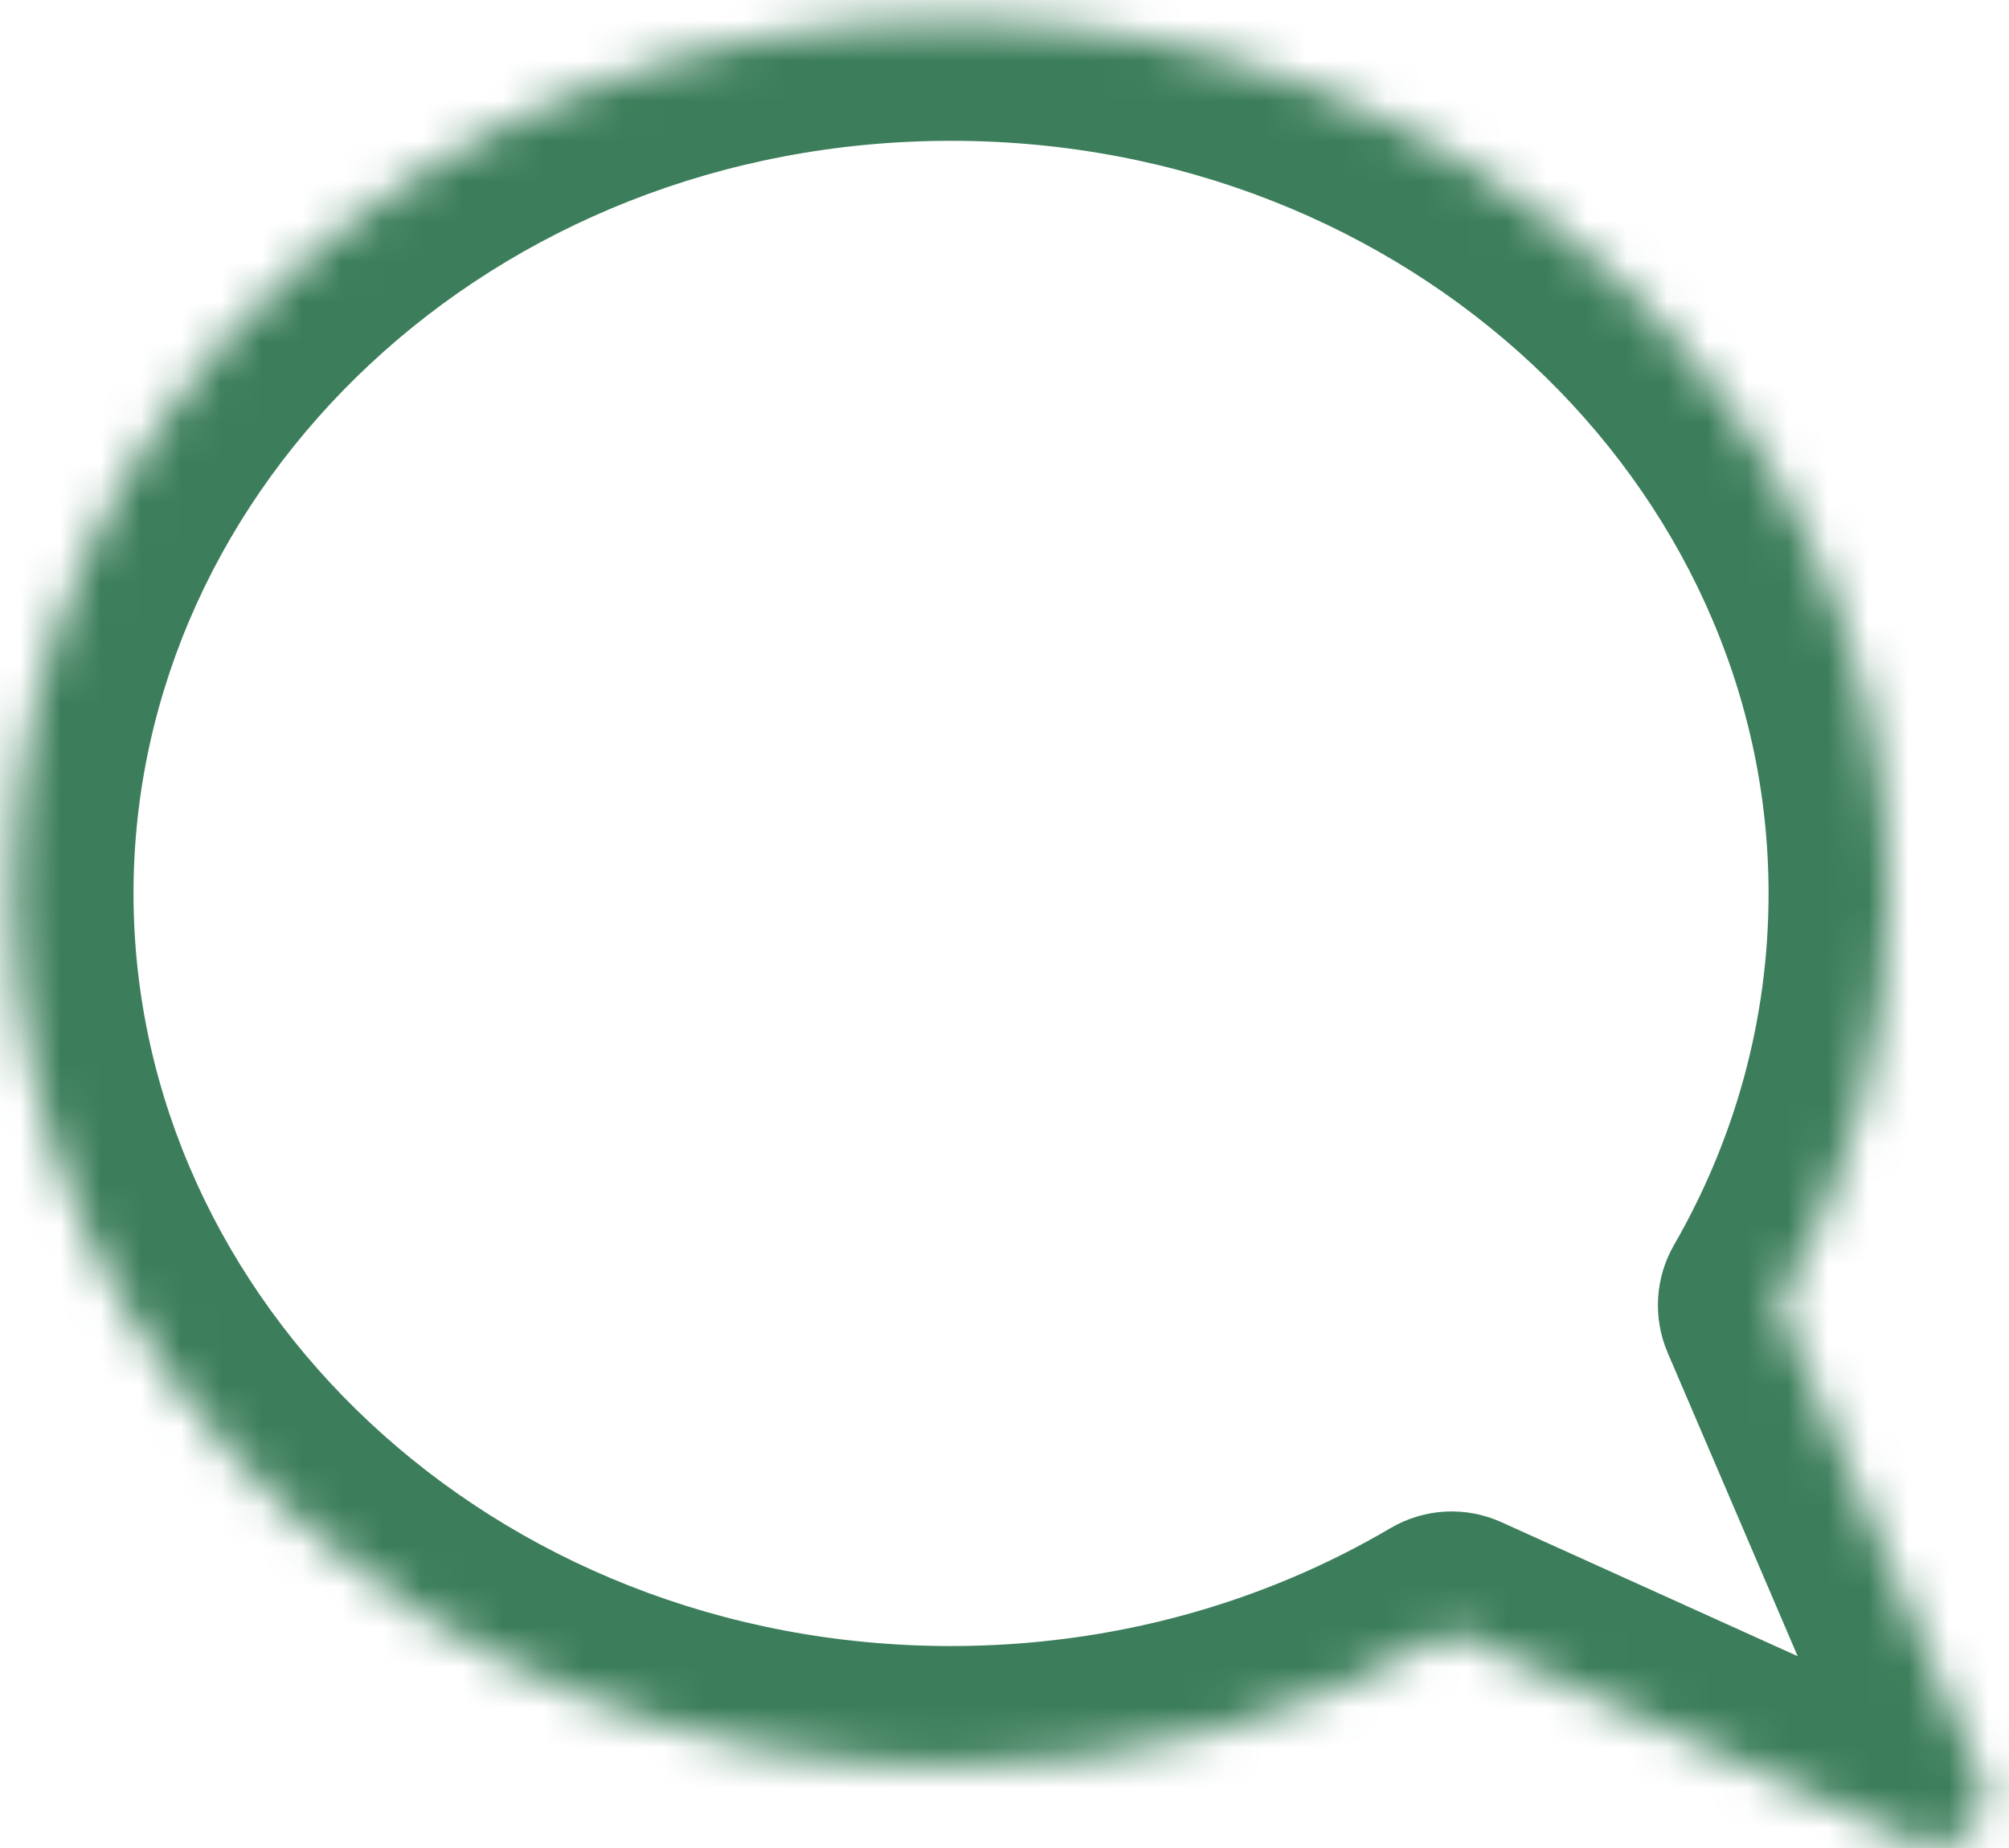 <svg width="50" height="46" viewBox="0 0 50 46" fill="none" xmlns="http://www.w3.org/2000/svg">
<mask id="path-1-inside-1_76_1708" fill="white">
<path fill-rule="evenodd" clip-rule="evenodd" d="M44.262 32.489C46.019 29.435 47.016 25.946 47.016 22.239C47.016 10.236 36.563 0.505 23.67 0.505C10.776 0.505 0.323 10.236 0.323 22.239C0.323 34.243 10.776 43.973 23.67 43.973C28.251 43.973 32.524 42.745 36.13 40.623L47.516 45.774C48.877 46.484 49.59 44.93 49.352 44.376L44.262 32.489Z"/>
</mask>
<path d="M44.262 32.489L41.662 30.992C41.191 31.81 41.133 32.802 41.504 33.67L44.262 32.489ZM36.13 40.623L37.366 37.889C36.477 37.487 35.449 37.542 34.608 38.037L36.13 40.623ZM47.516 45.774L48.904 43.114C48.855 43.088 48.804 43.064 48.753 43.041L47.516 45.774ZM49.352 44.376L46.595 45.556L46.595 45.556L49.352 44.376ZM44.016 22.239C44.016 25.398 43.169 28.375 41.662 30.992L46.862 33.985C48.87 30.496 50.016 26.493 50.016 22.239H44.016ZM23.67 3.505C35.112 3.505 44.016 12.091 44.016 22.239H50.016C50.016 8.381 38.014 -2.495 23.67 -2.495V3.505ZM3.323 22.239C3.323 12.091 12.227 3.505 23.67 3.505V-2.495C9.325 -2.495 -2.677 8.381 -2.677 22.239H3.323ZM23.67 40.973C12.227 40.973 3.323 32.387 3.323 22.239H-2.677C-2.677 36.098 9.325 46.973 23.67 46.973V40.973ZM34.608 38.037C31.46 39.891 27.711 40.973 23.67 40.973V46.973C28.791 46.973 33.589 45.599 37.652 43.208L34.608 38.037ZM48.753 43.041L37.366 37.889L34.893 43.356L46.28 48.507L48.753 43.041ZM46.595 45.556C46.289 44.842 46.423 44.292 46.452 44.18C46.503 43.98 46.597 43.78 46.763 43.588C46.94 43.383 47.275 43.108 47.782 42.999C48.319 42.885 48.73 43.023 48.904 43.114L46.129 48.434C46.983 48.88 47.993 49.09 49.039 48.866C50.055 48.649 50.808 48.084 51.304 47.51C51.789 46.949 52.102 46.301 52.262 45.676C52.401 45.138 52.535 44.187 52.11 43.195L46.595 45.556ZM41.504 33.67L46.595 45.556L52.11 43.195L47.02 31.308L41.504 33.67Z" fill="#3C7E5B" mask="url(#path-1-inside-1_76_1708)"/>
</svg>
